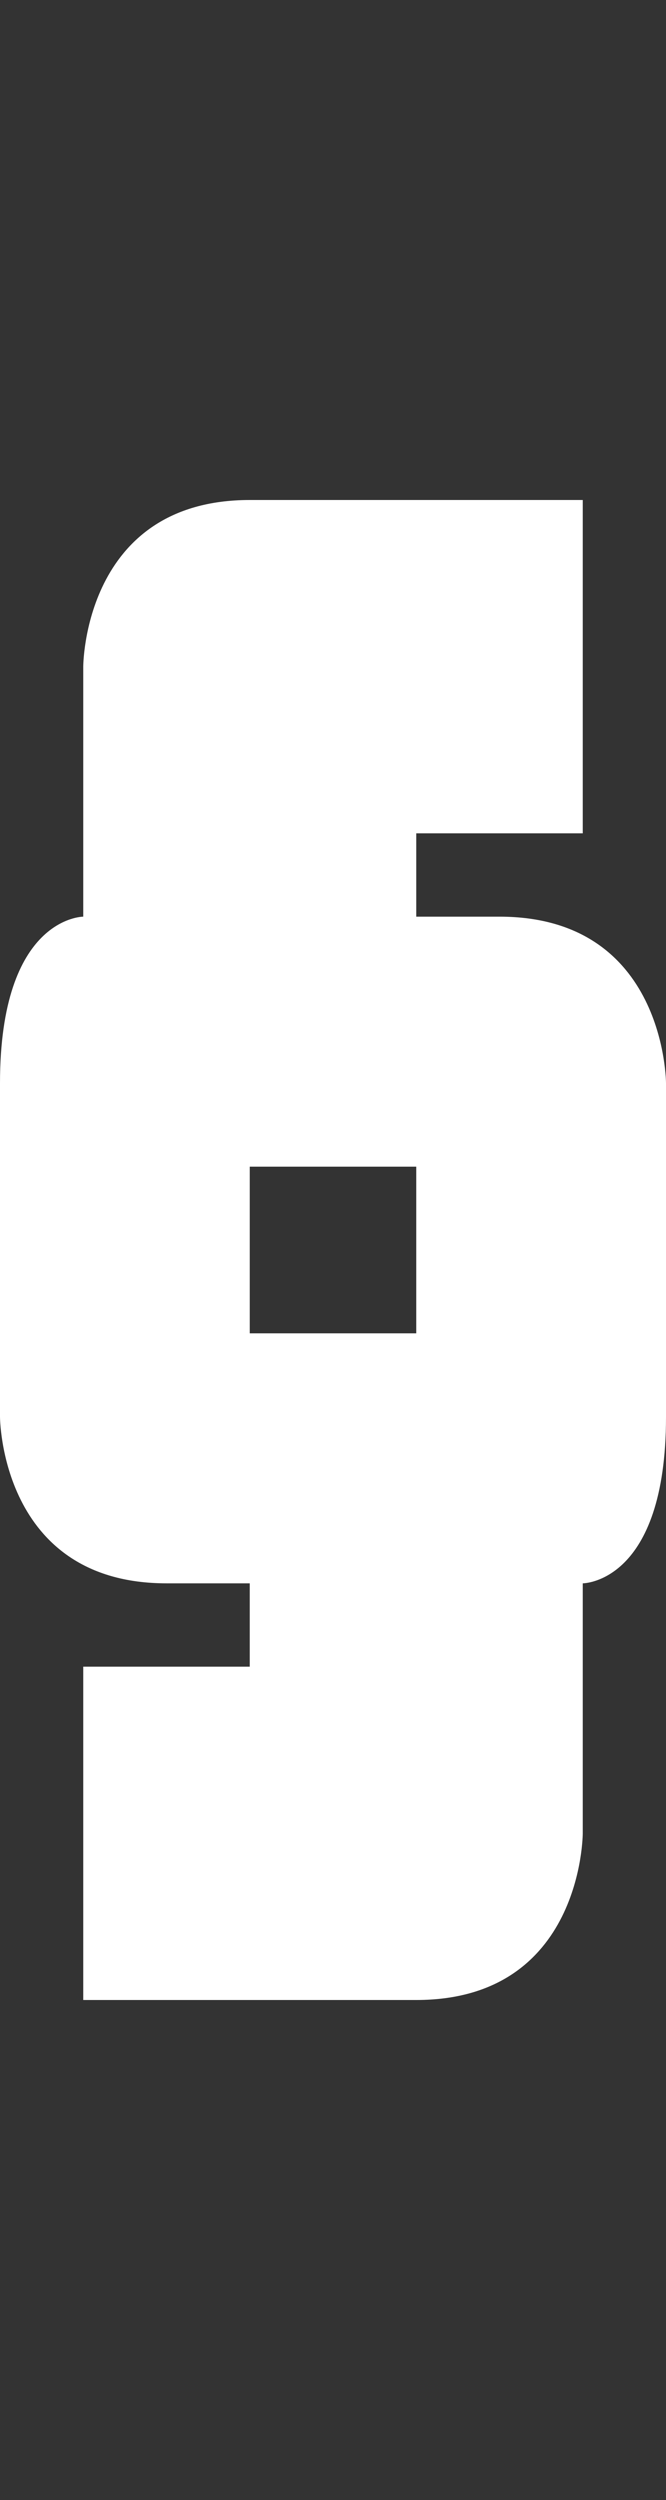 <svg width="4" height="15" viewBox="0 0 4 15" fill="none" xmlns="http://www.w3.org/2000/svg">
<rect x="0" y="0" width="4" height="15" fill="#333333" stroke="none"/>
<path fill-rule="evenodd" clip-rule="evenodd" d="M0.5 12V10H1.5V9.5H1C0 9.5 0 8.5 0 8.5V6.5C0 5.5 0.5 5.5 0.5 5.5V4C0.5 4 0.5 3 1.5 3H3.5V5H2.5V5.5H3C4 5.5 4 6.5 4 6.5V8.5C4 9.5 3.5 9.5 3.5 9.5V11C3.5 11 3.5 12 2.5 12H0.5ZM1.5 8V7H2.5V8H1.5Z" fill="white"/>
</svg>
